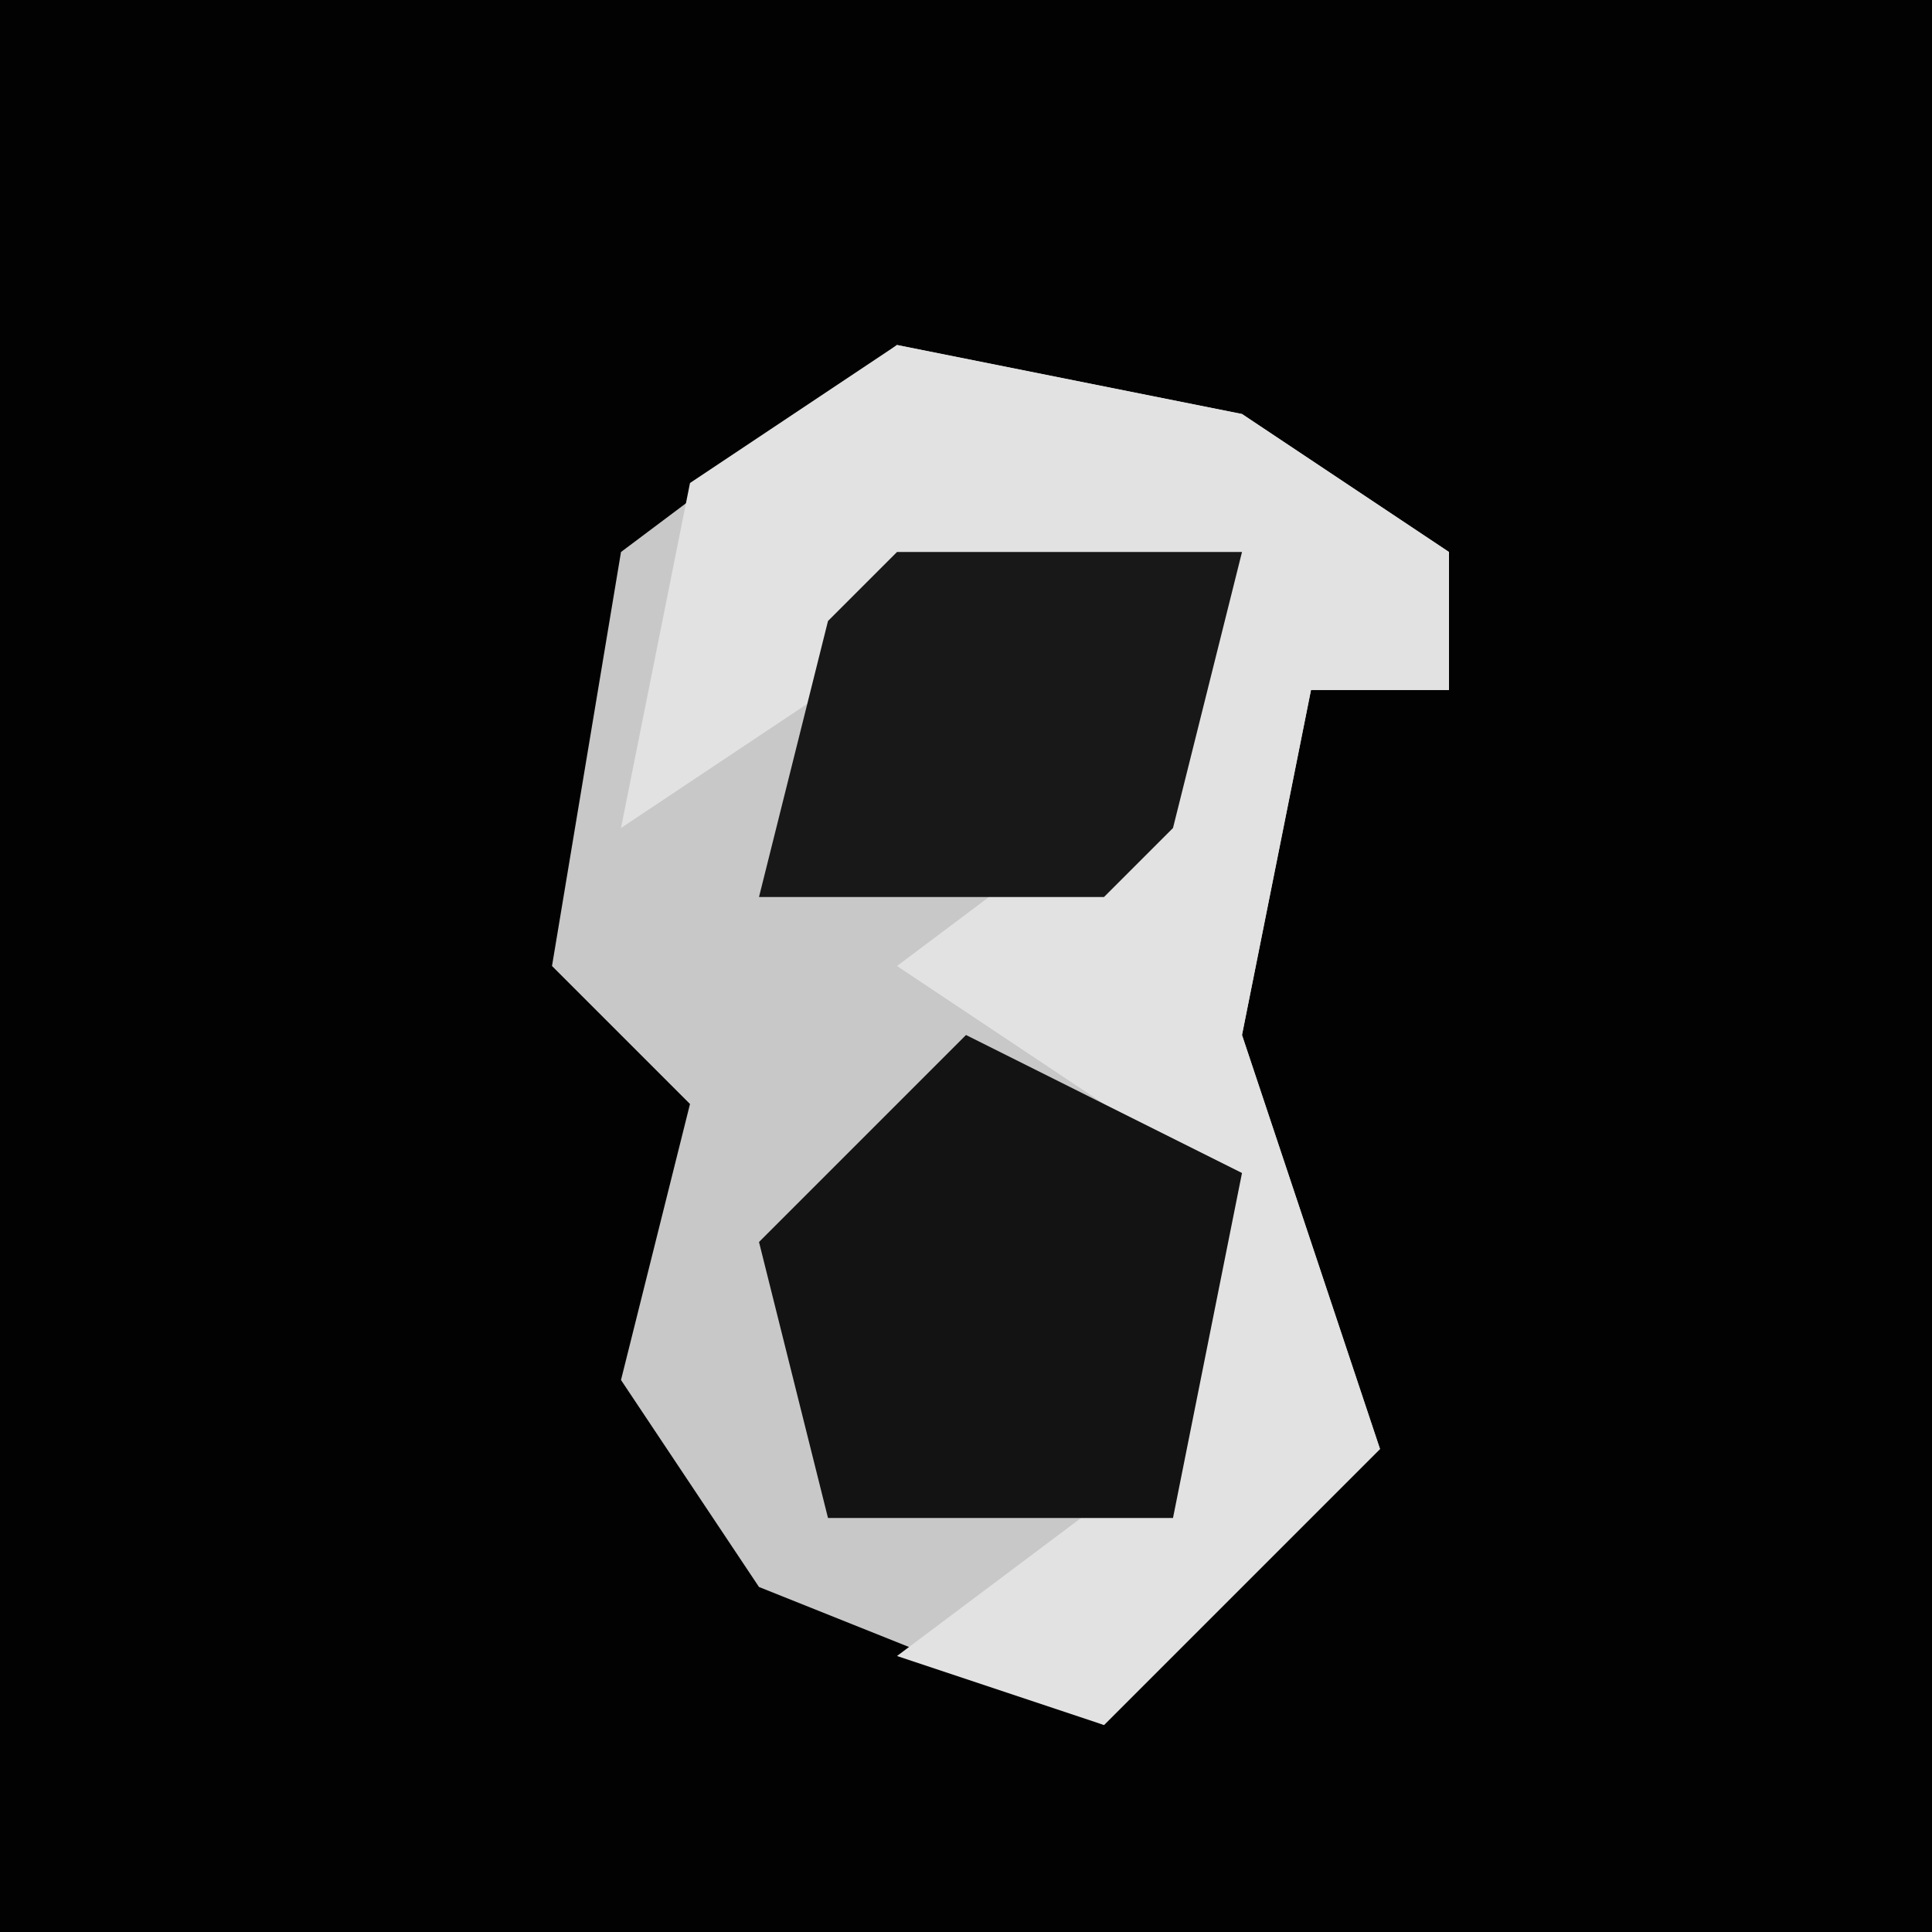 <?xml version="1.0" encoding="UTF-8"?>
<svg version="1.1" xmlns="http://www.w3.org/2000/svg" width="28" height="28">
<path d="M0,0 L28,0 L28,28 L0,28 Z " fill="#020202" transform="translate(0,0)"/>
<path d="M0,0 L5,1 L8,3 L8,5 L6,5 L5,10 L7,16 L3,20 L-2,18 L-4,15 L-3,11 L-5,9 L-4,3 Z " fill="#C8C8C8" transform="translate(13,5)"/>
<path d="M0,0 L5,1 L8,3 L8,5 L6,5 L5,10 L7,16 L3,20 L0,19 L4,16 L3,11 L0,9 L4,6 L5,3 L-1,5 L-4,7 L-3,2 Z " fill="#E2E2E2" transform="translate(13,5)"/>
<path d="M0,0 L4,2 L3,7 L-2,7 L-3,3 Z " fill="#131313" transform="translate(14,15)"/>
<path d="M0,0 L5,0 L4,4 L3,5 L-2,5 L-1,1 Z " fill="#181818" transform="translate(13,8)"/>
</svg>

